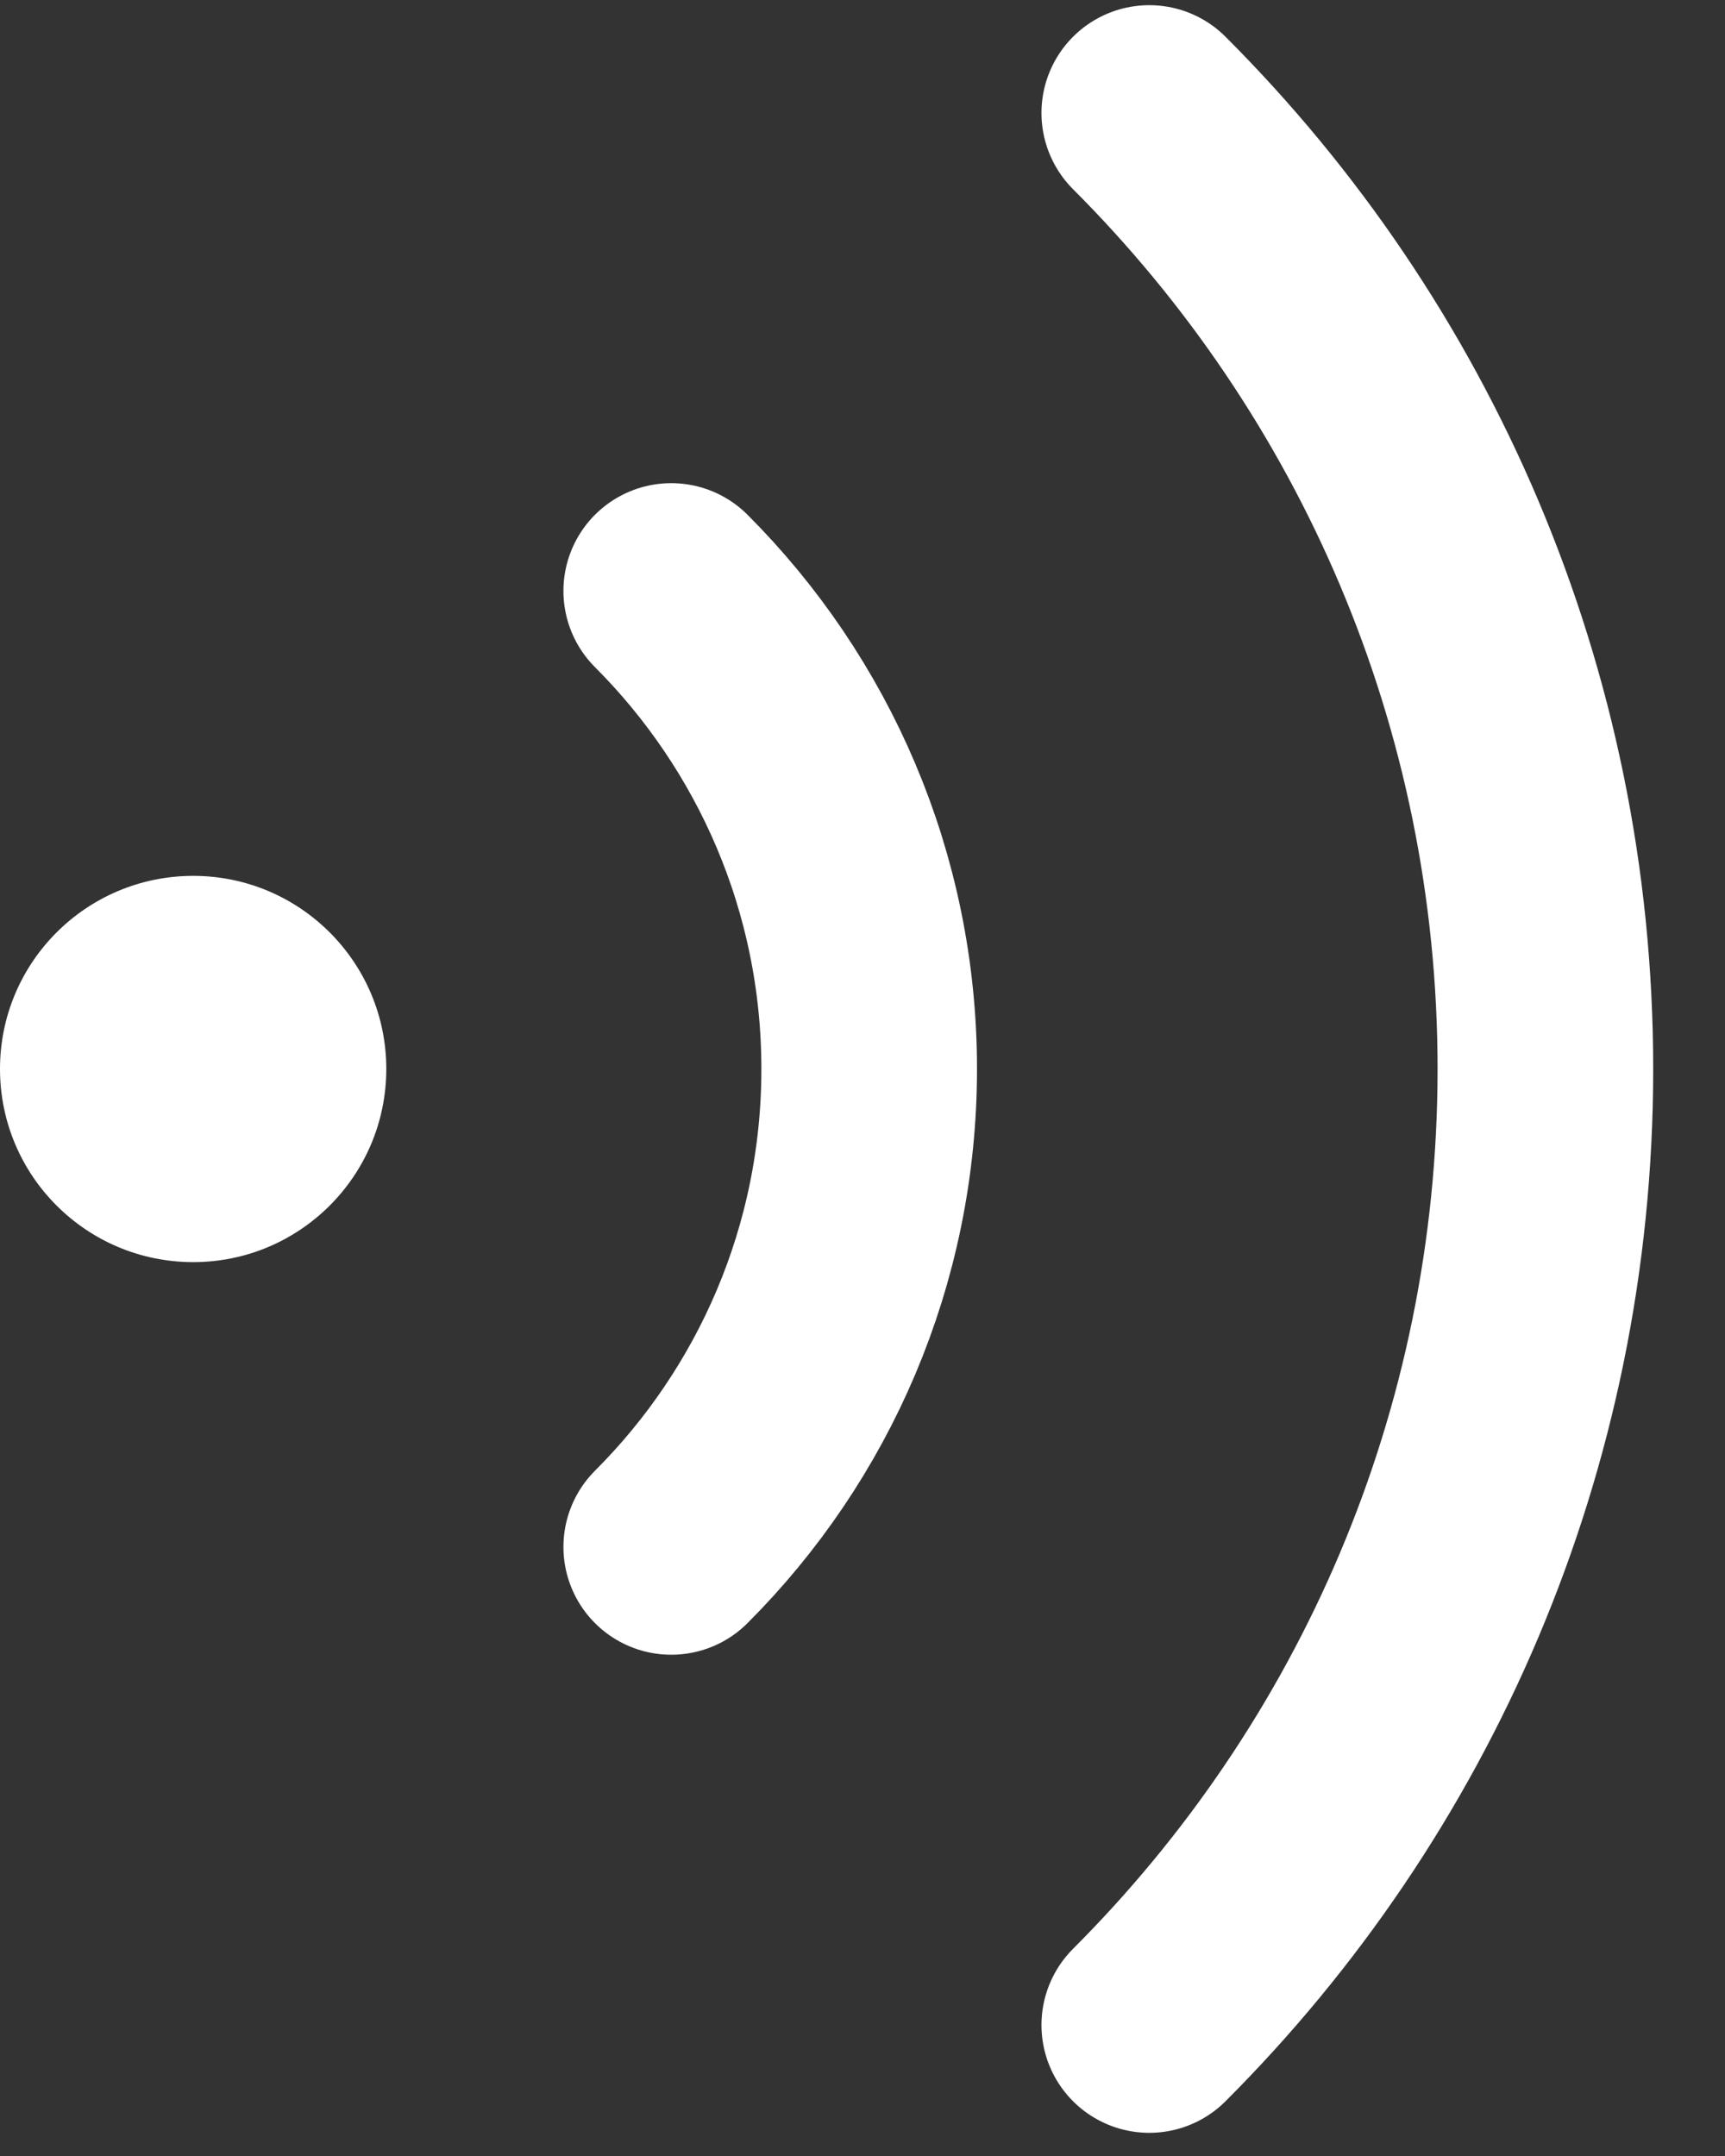 <svg width="16" height="20" viewBox="0 0 16 20" fill="none" xmlns="http://www.w3.org/2000/svg">
<rect x="0" y="0" width="16" height="20" fill="#333333" stroke="none"/>
<path d="M1.792 11.708C2.781 11.708 3.583 10.906 3.583 9.916C3.583 8.927 2.781 8.125 1.792 8.125C0.802 8.125 0 8.927 0 9.916C0 10.906 0.802 11.708 1.792 11.708Z" fill="white"/>
<path d="M6.226 14.35C7.36 13.216 8.062 11.648 8.062 9.916C8.062 8.185 7.36 6.617 6.226 5.482" stroke="white" stroke-width="2" stroke-linecap="round" stroke-linejoin="round"/>
<path d="M10.66 18.785C12.93 16.515 14.334 13.38 14.334 9.916C14.334 6.453 12.93 3.318 10.66 1.048" stroke="white" stroke-width="2" stroke-linecap="round" stroke-linejoin="round"/>
</svg>
